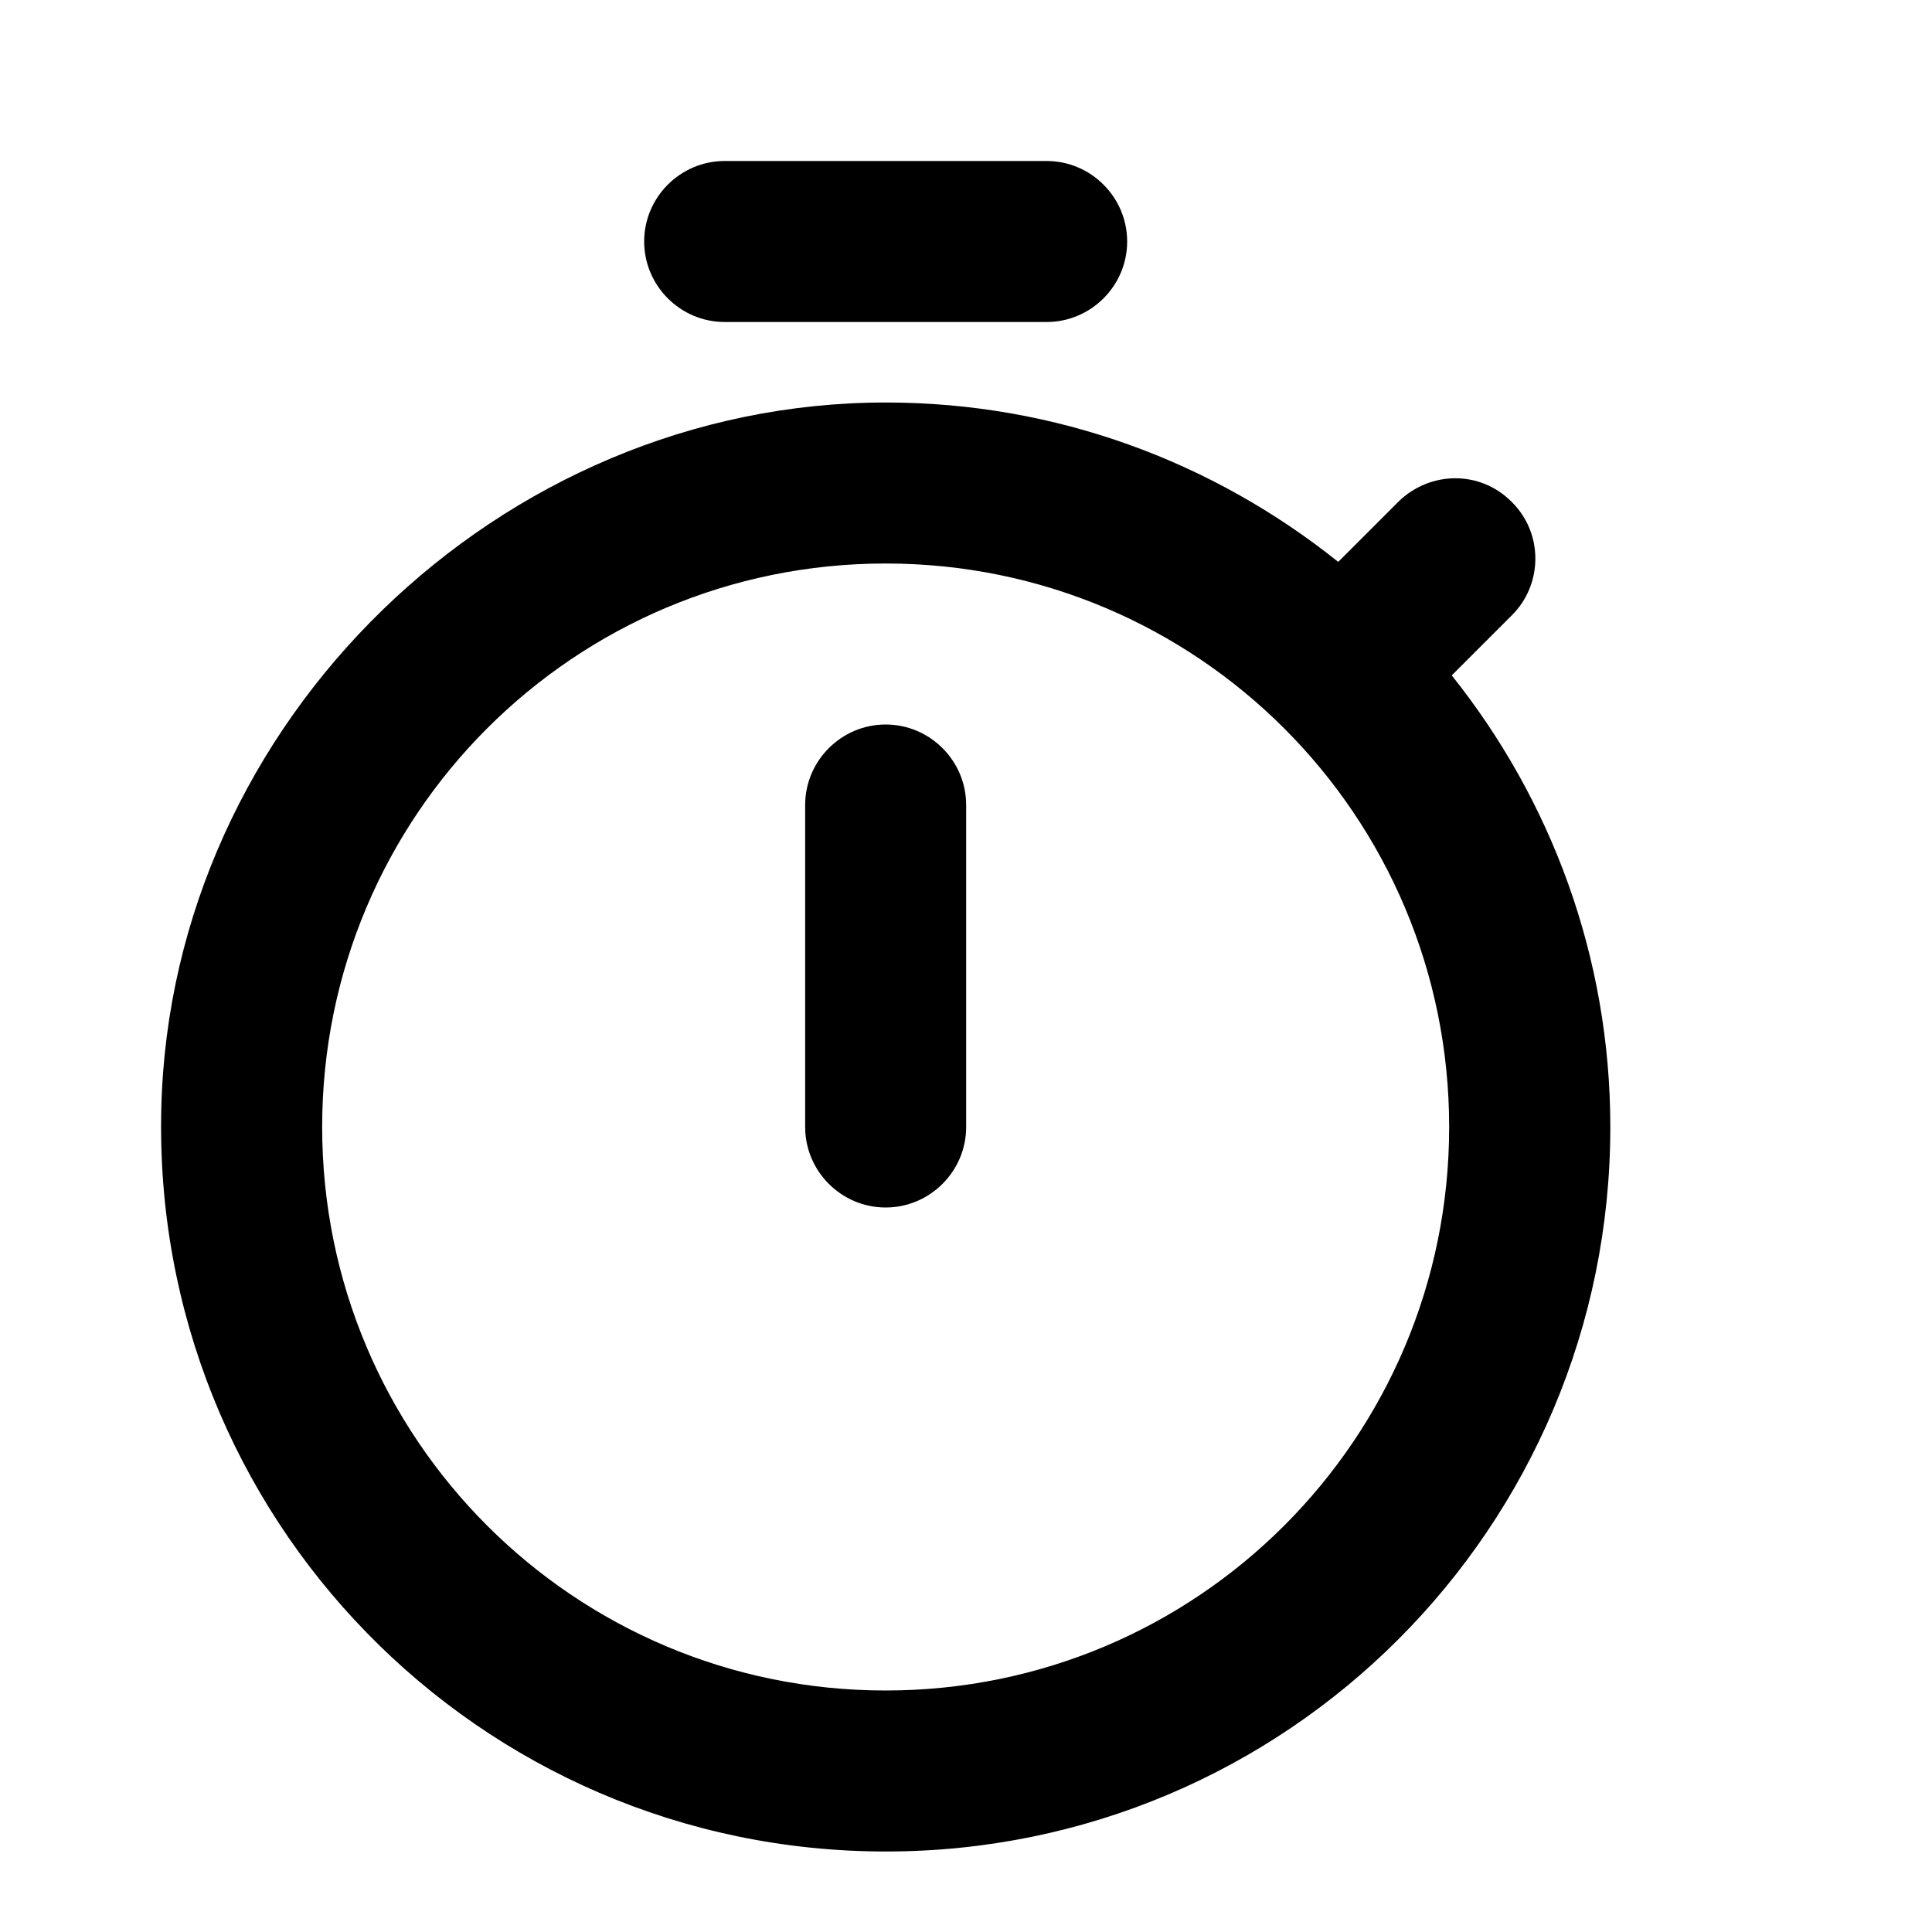 <svg width="12" height="12" viewBox="0 0 12 12" fill="none" xmlns="http://www.w3.org/2000/svg">
<path fill-rule="evenodd" clip-rule="evenodd" d="M4.501 1H6.501C6.776 1 7.001 1.225 7.001 1.5C7.001 1.775 6.776 2 6.501 2H4.501C4.226 2 4.001 1.775 4.001 1.5C4.001 1.225 4.226 1 4.501 1ZM6.001 7C6.001 7.275 5.776 7.5 5.501 7.5C5.226 7.5 5.001 7.275 5.001 7V5C5.001 4.725 5.226 4.5 5.501 4.5C5.776 4.5 6.001 4.725 6.001 5V7ZM9.017 4.195L9.392 3.82C9.582 3.63 9.587 3.315 9.392 3.12L9.387 3.115C9.192 2.92 8.882 2.925 8.687 3.115L8.312 3.49C7.537 2.87 6.562 2.5 5.502 2.5C3.102 2.5 1.062 4.48 1.002 6.88C0.937 9.42 2.972 11.5 5.502 11.5C7.992 11.5 10.002 9.485 10.002 7C10.002 5.94 9.632 4.965 9.017 4.195ZM2.001 7C2.001 8.935 3.566 10.5 5.501 10.5C7.436 10.5 9.001 8.935 9.001 7C9.001 5.065 7.436 3.5 5.501 3.5C3.566 3.5 2.001 5.065 2.001 7Z" fill="#9EA0AB" style="fill:#9EA0AB;fill:color(display-p3 0.62 0.627 0.671);fill-opacity:1;"/>
</svg>
